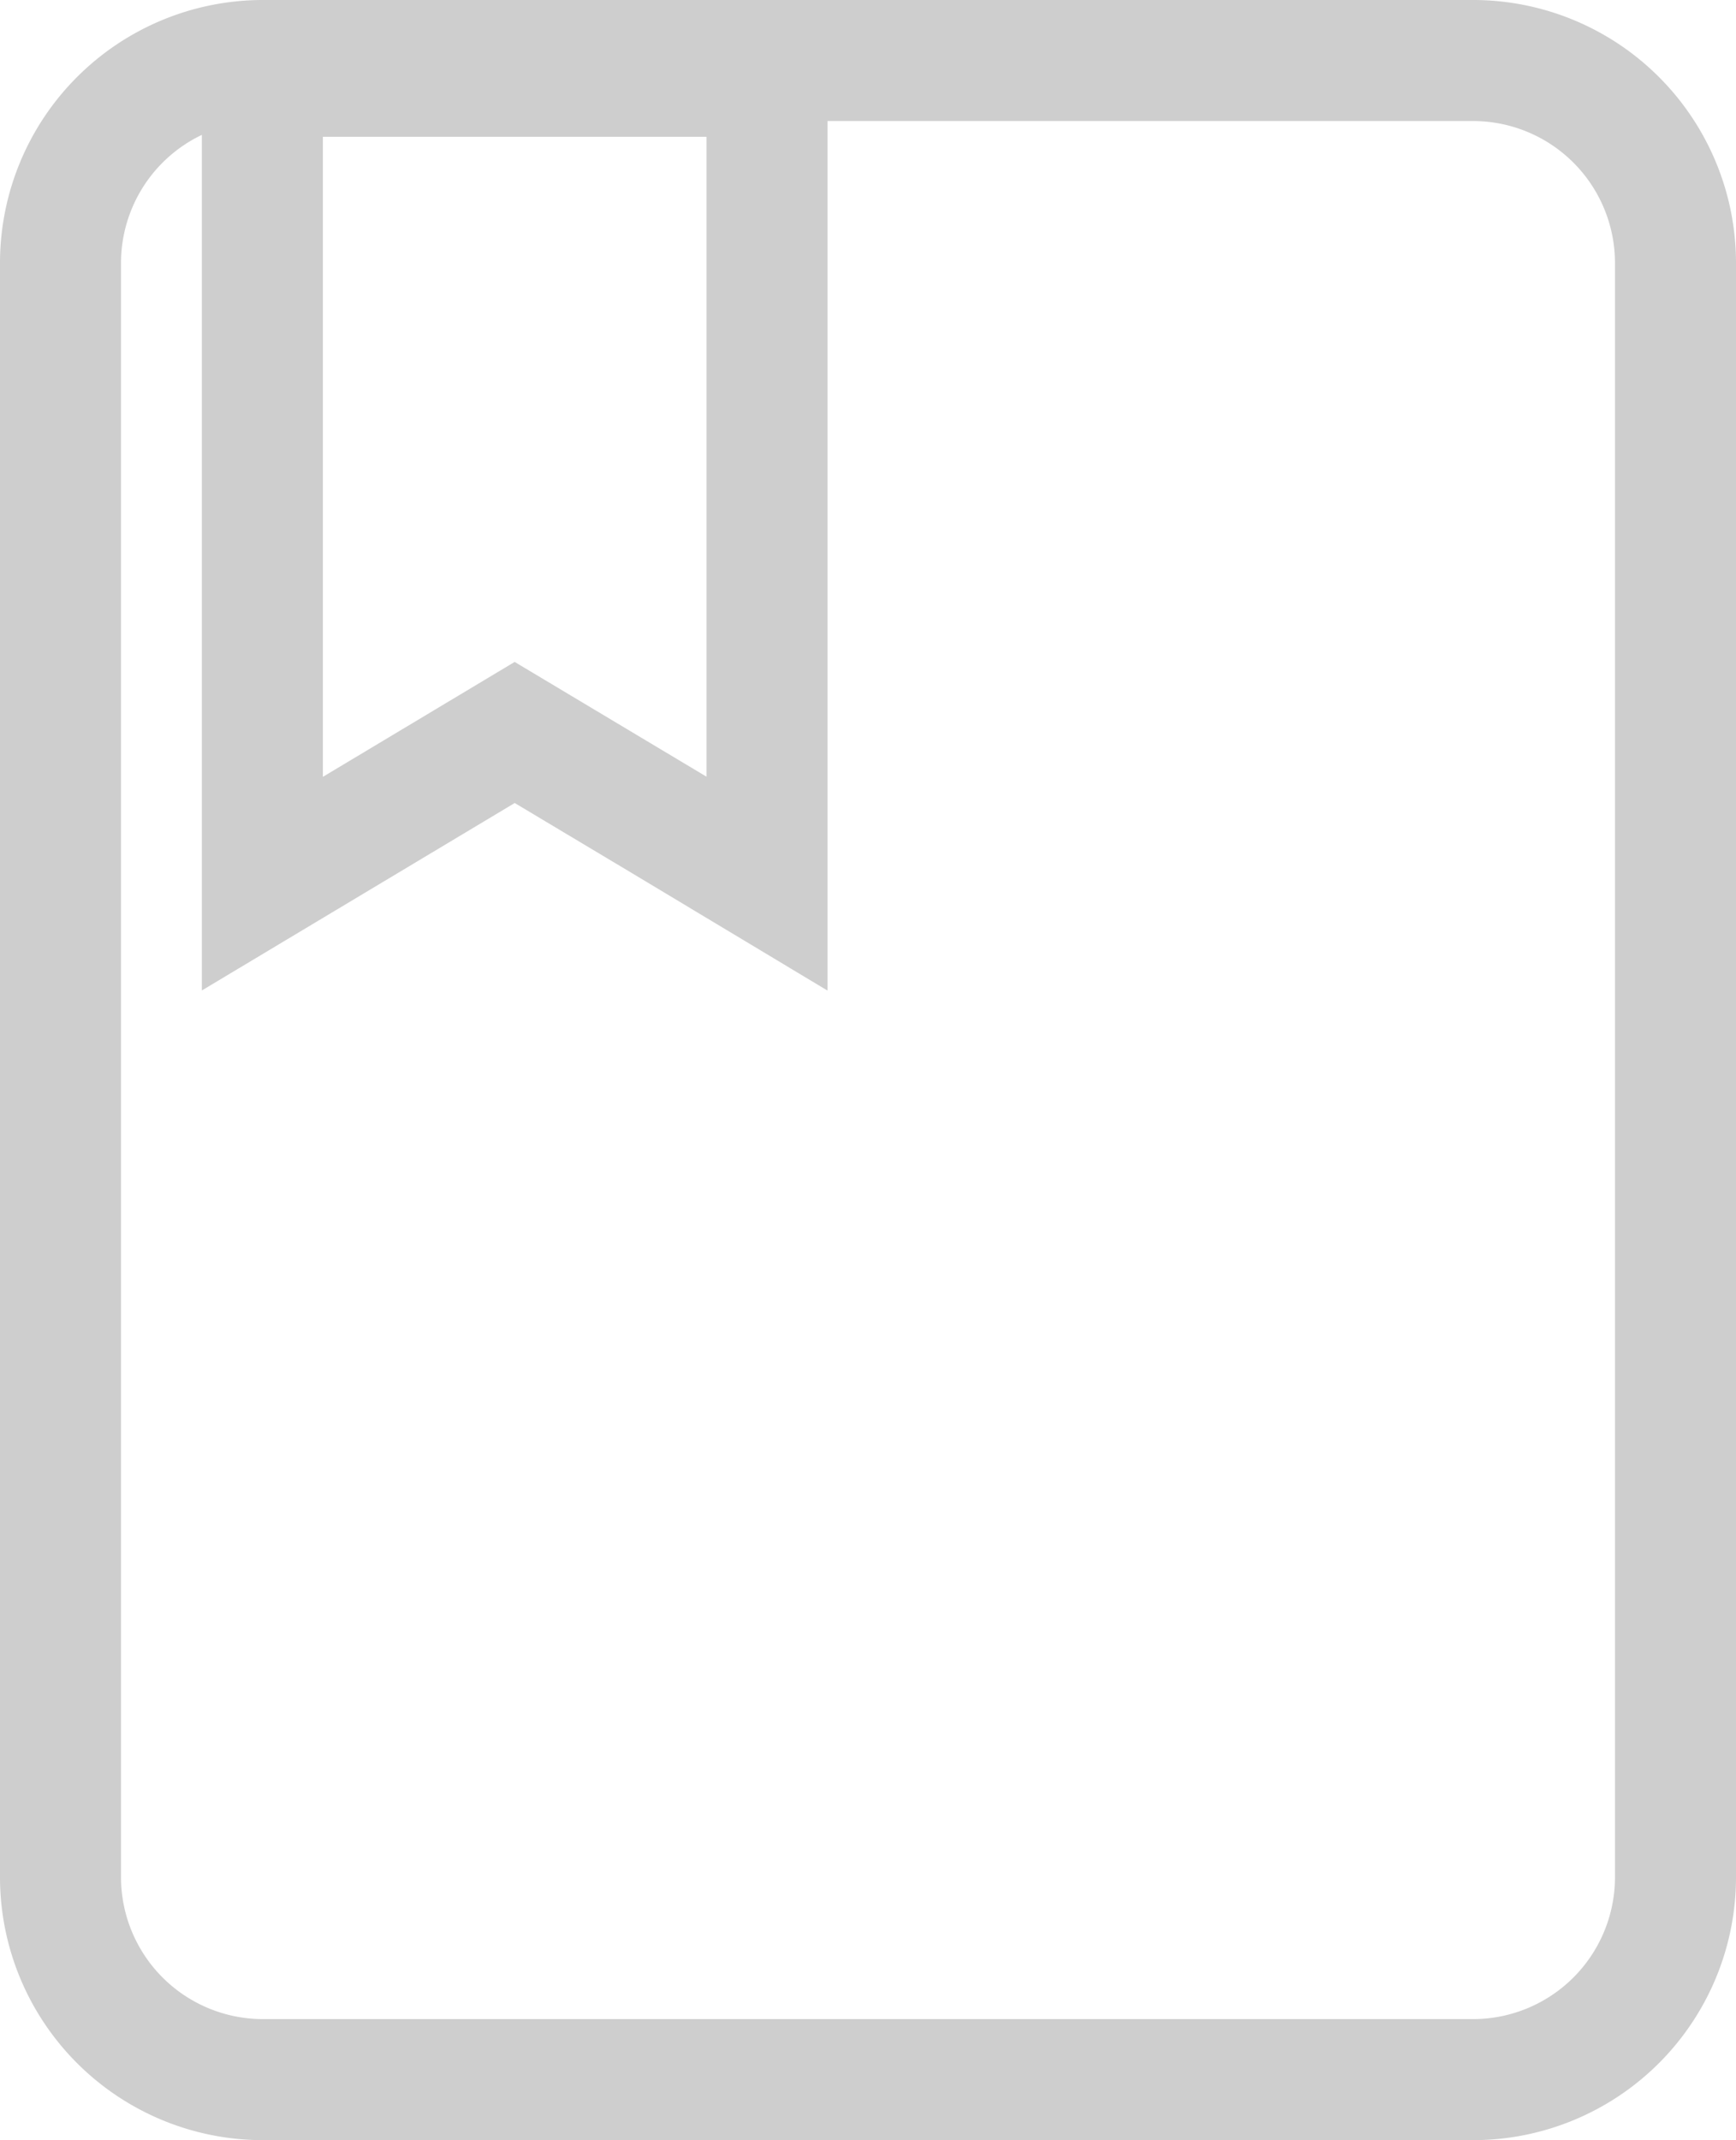 <svg xmlns="http://www.w3.org/2000/svg" width="14.345" height="17.68" viewBox="0 0 14.345 17.68">
  <path id="Icon_material-class" data-name="Icon material-class" d="M17.677,3H7.668A1.673,1.673,0,0,0,6,4.668V18.012A1.673,1.673,0,0,0,7.668,19.68H17.677a1.673,1.673,0,0,0,1.668-1.668V4.668A1.673,1.673,0,0,0,17.677,3ZM7.668,3.13h4.17V9.8l-.861-.517L9.753,8.551,7.668,9.8Z" transform="translate(-5.5 -2.5)" fill="none" stroke="#cecece" stroke-width="1"/>
</svg>
